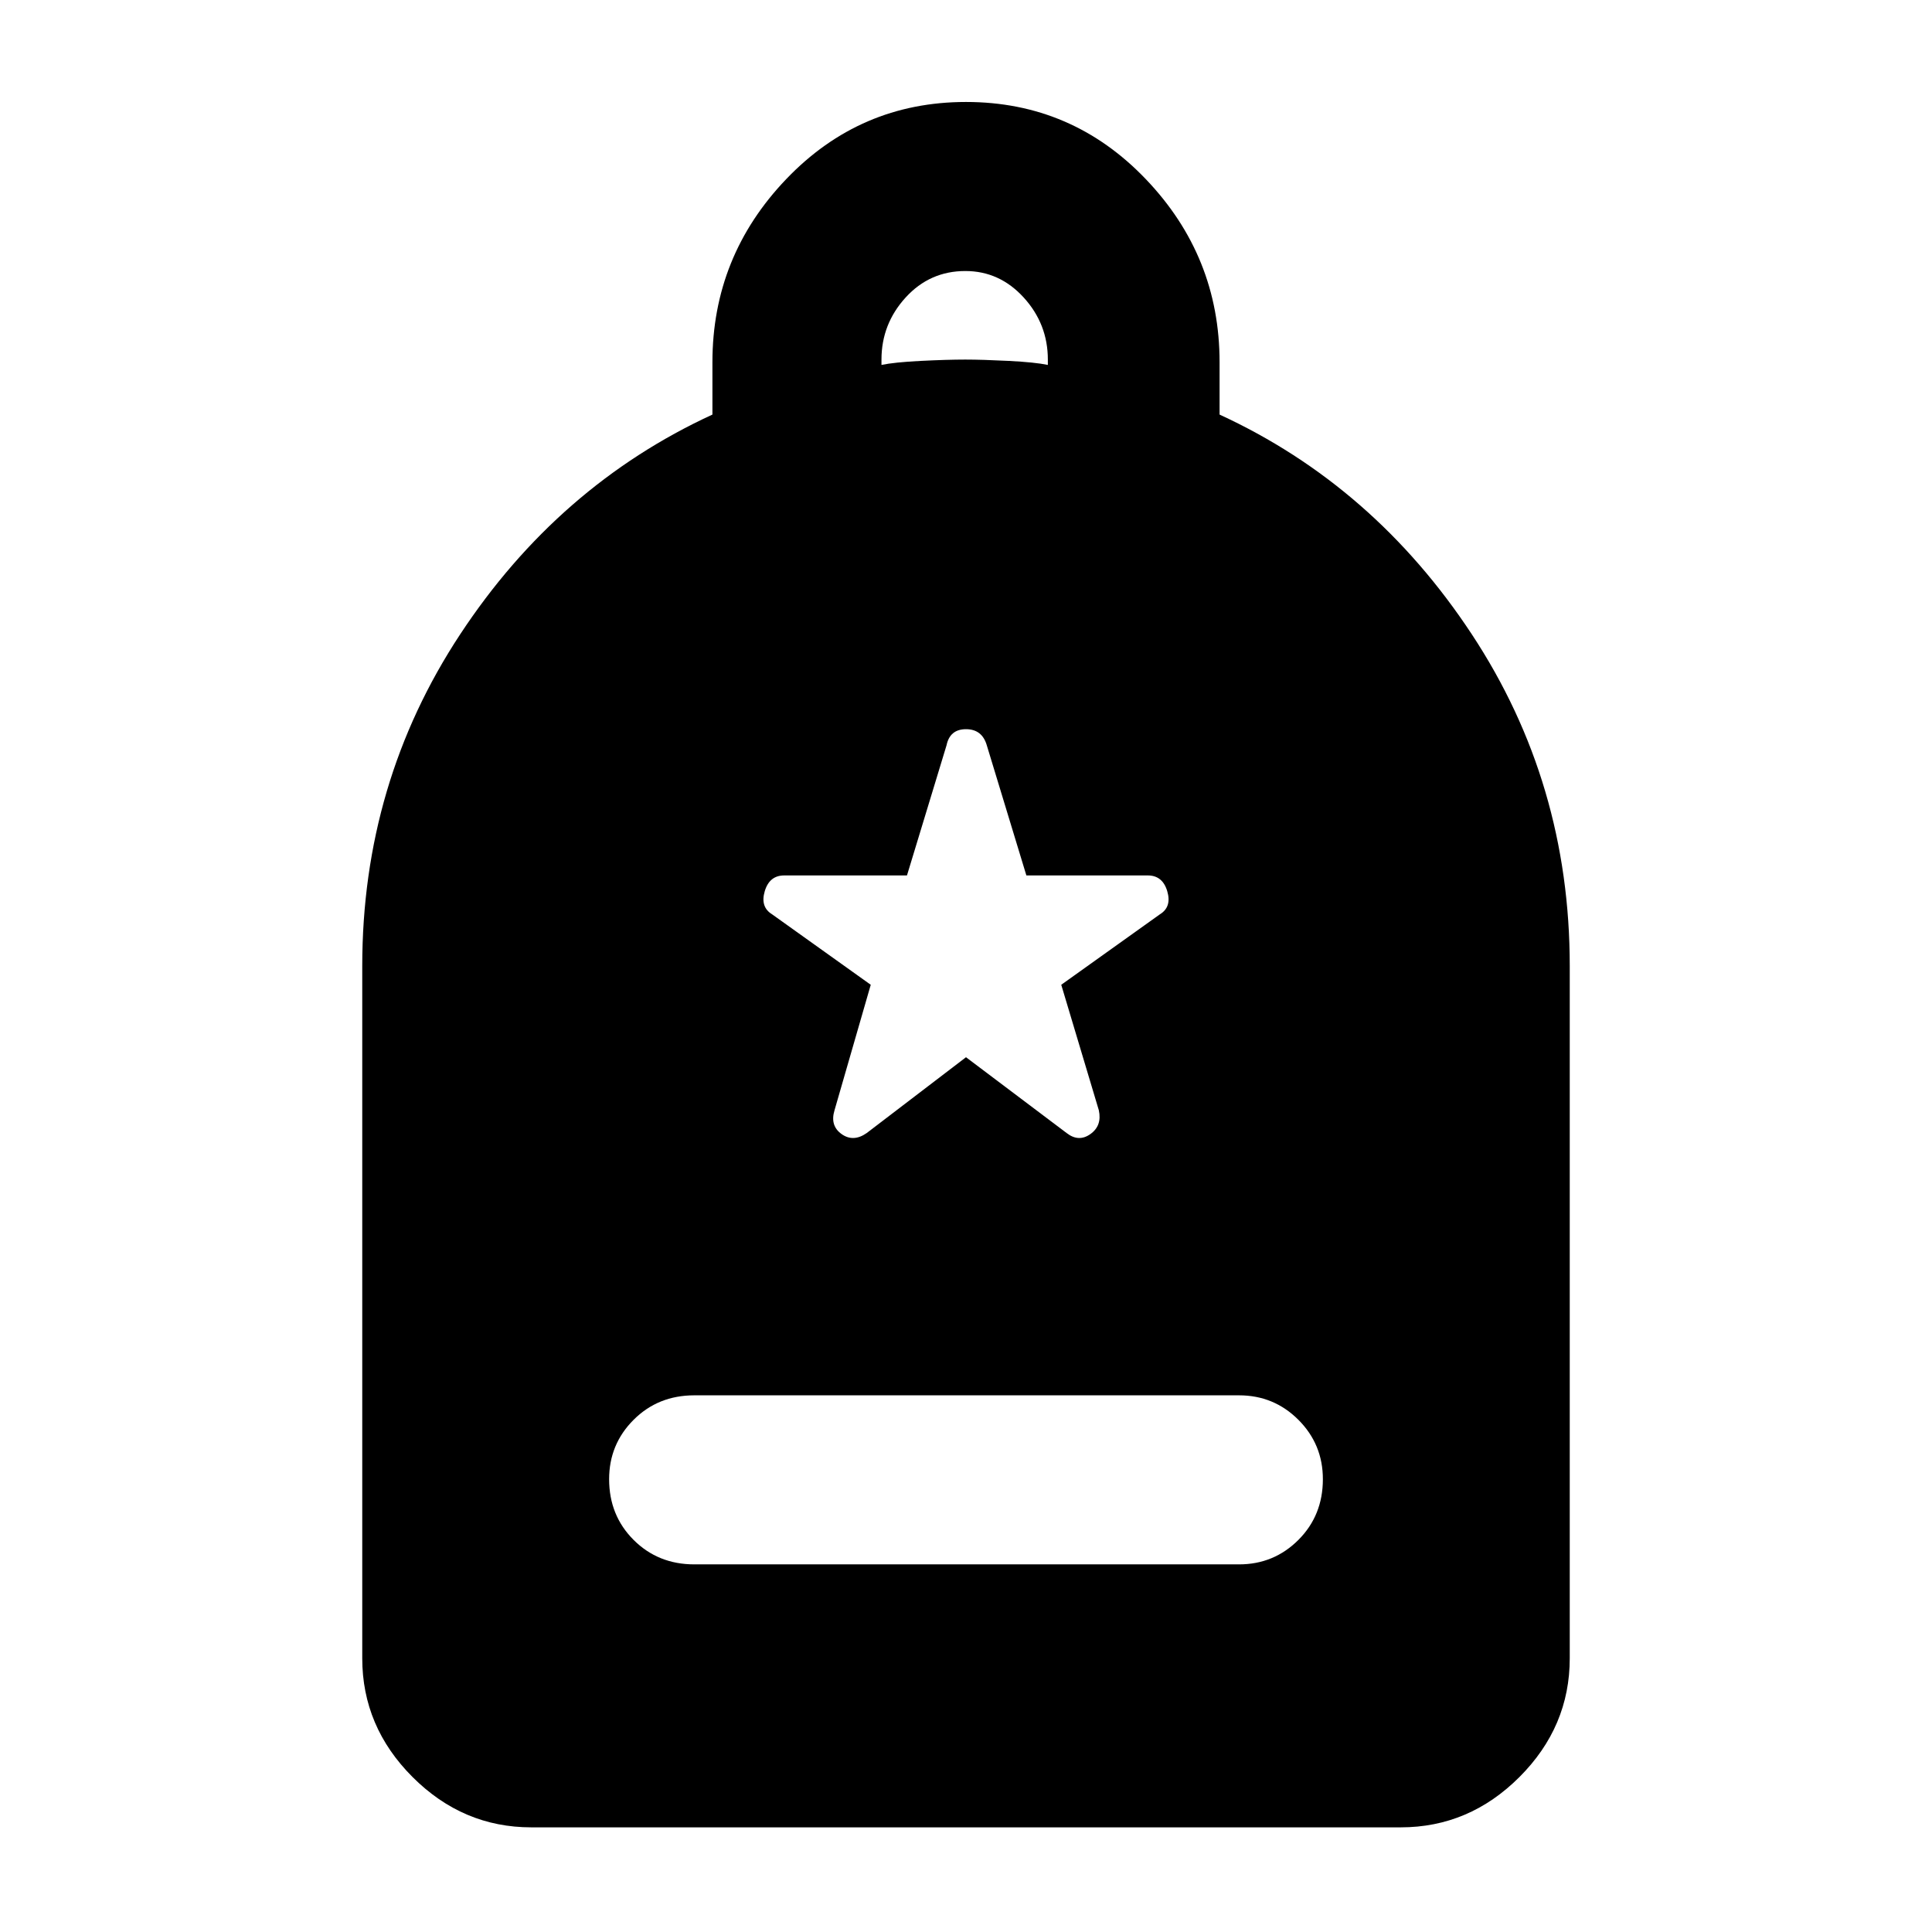 <svg xmlns="http://www.w3.org/2000/svg" height="40" viewBox="0 -960 960 960" width="40"><path d="M345-182.67h270.67q17.33 0 29.5-12.16Q657.33-207 657.33-225q0-17.33-12.16-29.5-12.17-12.17-29.5-12.17H345q-18 0-30.17 12.17-12.16 12.17-12.16 29.5 0 18 12.16 30.17Q327-182.67 345-182.67ZM264-52q-34 0-59-25t-25-59v-344q0-91 48.67-164.83Q277.33-718.67 354-754v-26q0-52.67 36.67-91 36.66-38.33 89.33-38.33T569.33-871Q606-832.67 606-780v26q76.67 35.33 125.33 109.17Q780-571 780-480v344q0 34-25 59t-59 25H264Zm174-726.67q6.33-1.33 19.5-2 13.17-.66 22.17-.66 8.33 0 21.5.66 13.16.67 19.5 2v-2.66q0-17.67-12-30.84-12-13.16-29-13.16-17.67 0-29.67 13.16-12 13.17-12 30.84v2.66Zm42 344L530-397q6 4.67 11.83.5 5.84-4.17 4.17-11.83l-18.67-62.34 49-35q6-3.66 3.67-11.5-2.33-7.83-9.67-7.83H510l-19.67-64.67q-2.33-8-10.33-8t-9.67 8L450.67-525h-61q-7.34 0-9.67 7.83-2.33 7.84 3.67 11.5l49 35-18 62.34q-2.34 7.66 3.5 11.83 5.83 4.17 12.5-.5L480-434.67Z"/></svg>
